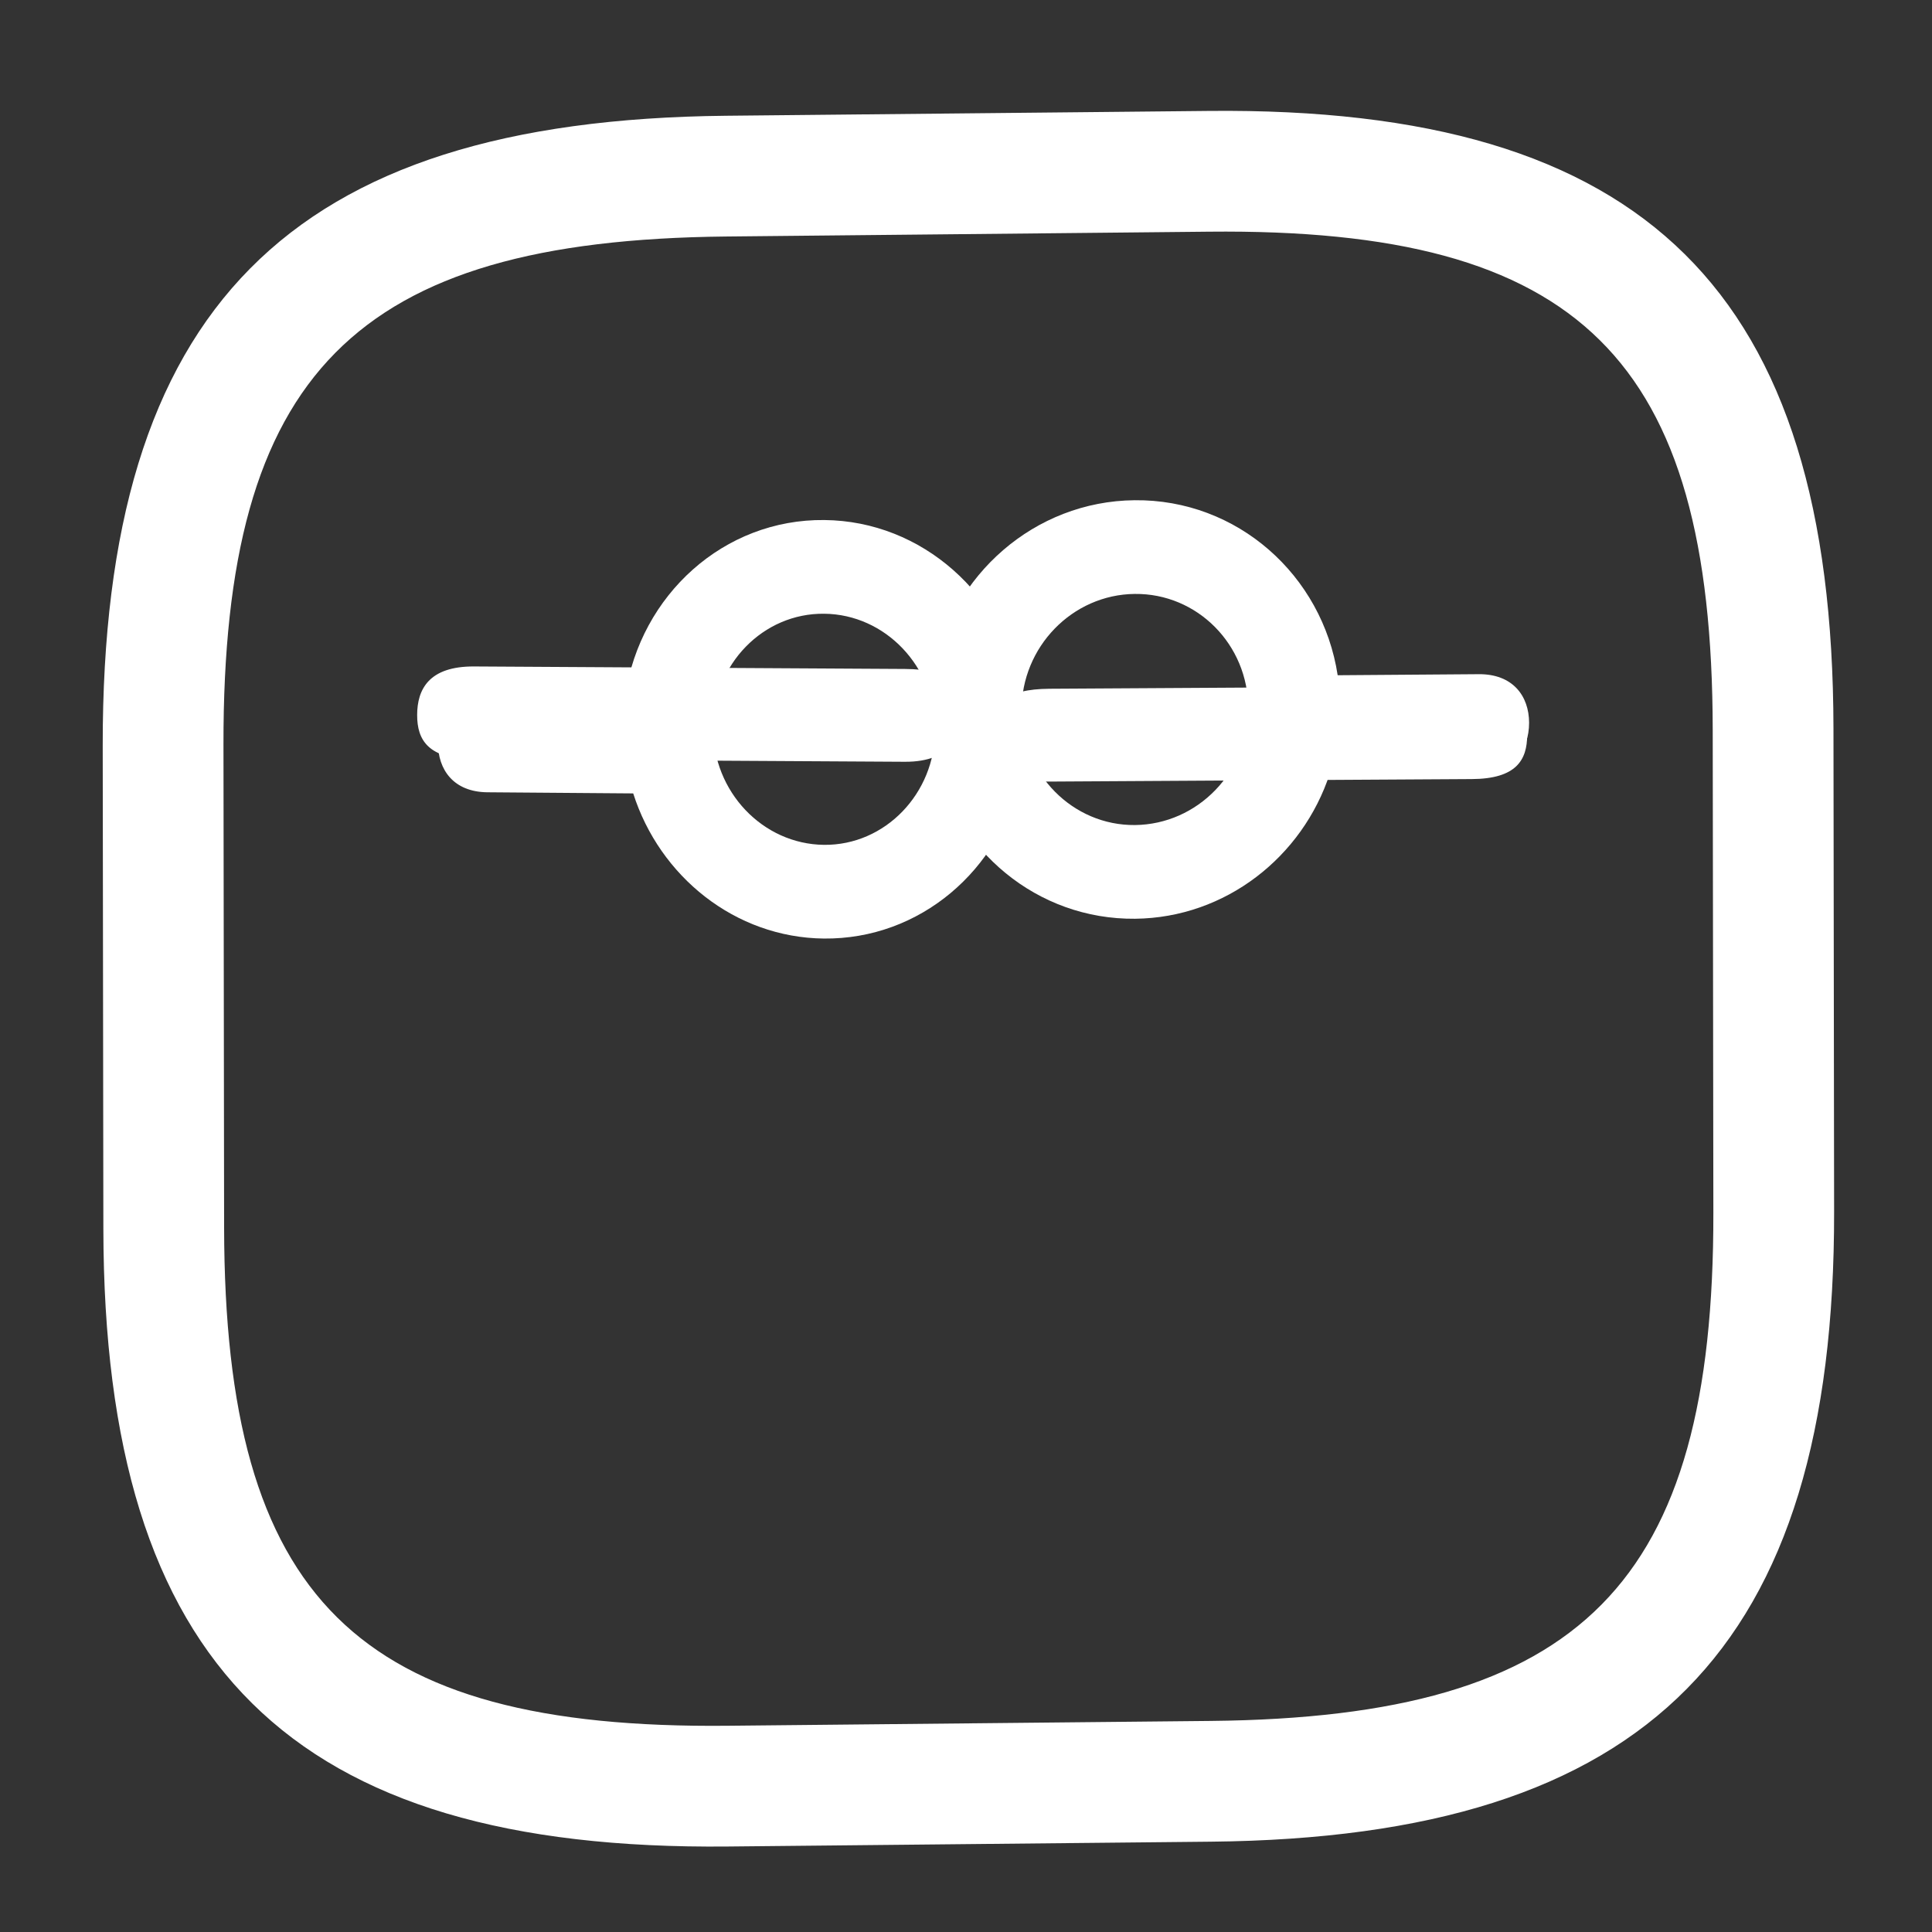 <?xml version="1.0" encoding="utf-8"?>
<svg viewBox="-0.03 -0.158 24 24" fill="none" xmlns="http://www.w3.org/2000/svg" width="24" height="24" xmlns:bx="https://boxy-svg.com"><rect x="-0.03" y="-0.158" width="24" height="24" fill="#333333" stroke="none"/><defs><bx:export><bx:file format="svg" path="arc site.svg"/></bx:export></defs><path d="M 22.754 14.892 L 22.746 8.892 C 22.738 3.462 20.414 1.165 14.985 1.22 L 8.985 1.28 C 3.555 1.335 1.238 3.678 1.246 9.108 L 1.254 15.108 C 1.262 20.538 3.586 22.835 9.015 22.78 L 15.015 22.72 C 20.445 22.665 22.762 20.322 22.754 14.892 Z M 2.746 9.093 C 2.739 4.483 4.377 2.827 8.987 2.78 L 14.987 2.72 C 19.597 2.673 21.239 4.297 21.246 8.907 L 21.254 14.907 C 21.261 19.517 19.623 21.173 15.013 21.22 L 9.013 21.28 C 4.403 21.327 2.761 19.703 2.754 15.093 L 2.746 9.093 Z" style="transform-origin: 12px 12px; fill: rgb(255, 255, 255);"/><path d="M 18.34 9.438 L 16.489 9.452 C 16.152 10.484 15.197 11.243 14.071 11.255 C 12.854 11.267 11.834 10.406 11.579 9.245 C 11.48 9.284 11.358 9.306 11.209 9.305 L 5.856 9.274 C 5.293 9.271 5.151 9.039 5.152 8.723 C 5.153 8.408 5.295 8.118 5.859 8.121 L 11.21 8.152 C 11.35 8.153 11.467 8.165 11.563 8.189 C 11.787 6.986 12.821 6.068 14.064 6.056 C 15.339 6.042 16.397 6.986 16.587 8.23 L 18.338 8.217 C 18.762 8.213 18.964 8.487 18.965 8.82 C 18.965 9.162 18.763 9.433 18.34 9.438 Z M 14.07 10.091 C 14.847 10.082 15.478 9.432 15.476 8.64 C 15.475 7.849 14.842 7.211 14.066 7.22 C 13.291 7.228 12.659 7.878 12.66 8.669 C 12.662 9.453 13.295 10.099 14.07 10.091 Z" style="fill: rgb(255, 255, 255); stroke-width: 31px;"/><path d="M 17.978 14.316 L 16.164 14.302 C 15.835 13.27 14.899 12.511 13.796 12.499 C 12.602 12.487 11.604 13.348 11.355 14.509 C 11.258 14.47 11.138 14.448 10.992 14.449 L 5.747 14.48 C 5.196 14.483 5.058 14.715 5.059 15.031 C 5.06 15.346 5.199 15.636 5.751 15.633 L 10.993 15.602 C 11.13 15.601 11.245 15.589 11.339 15.565 C 11.559 16.768 12.572 17.686 13.789 17.698 C 15.038 17.712 16.074 16.768 16.262 15.524 L 17.976 15.537 C 18.391 15.541 18.589 15.267 18.59 14.934 C 18.59 14.592 18.393 14.321 17.978 14.316 Z M 13.795 13.663 C 14.555 13.672 15.174 14.322 15.172 15.114 C 15.171 15.905 14.55 16.543 13.791 16.534 C 13.031 16.526 12.413 15.876 12.414 15.085 C 12.416 14.301 13.034 13.655 13.795 13.663 Z" style="fill: rgb(255, 255, 255); stroke-width: 31px; transform-box: fill-box; transform-origin: 50% 50%;" transform="matrix(-1, 0, 0, -1, 0, 0)"/></svg>